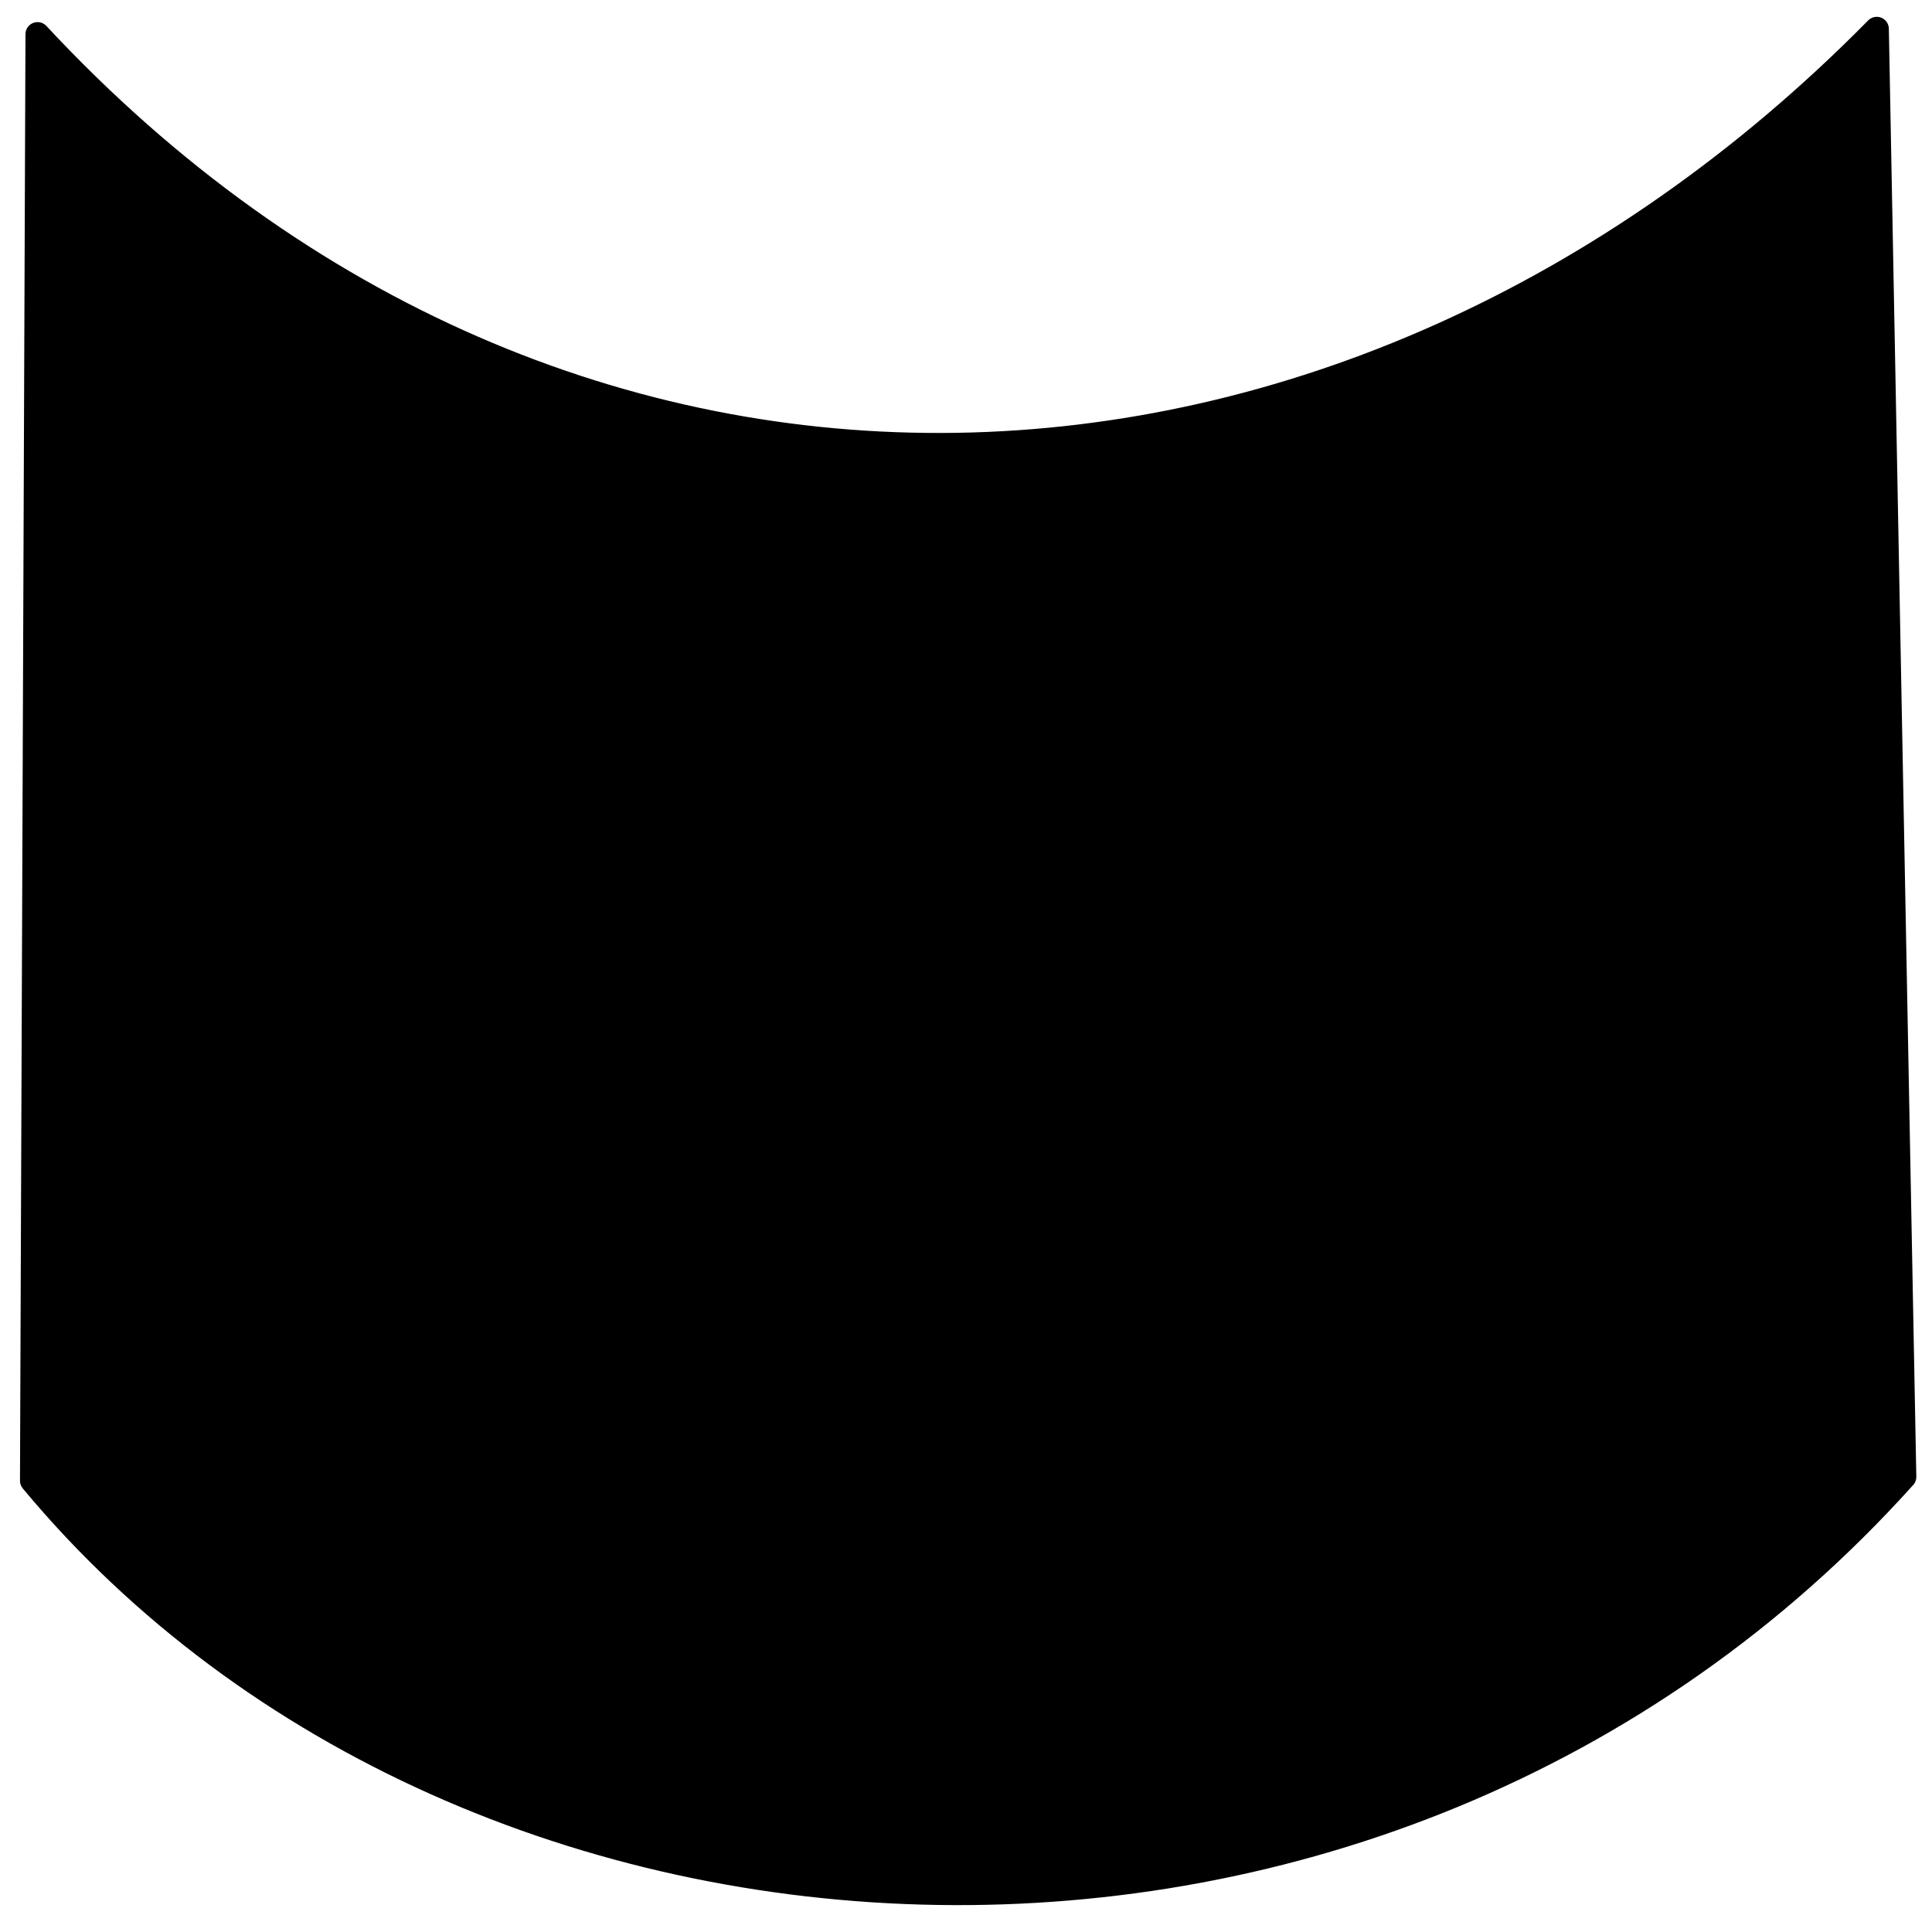 <!-- <?xml version="1.0" encoding="UTF-8" standalone="no"?><!DOCTYPE svg PUBLIC "-//W3C//DTD SVG 1.1//EN" "http://www.w3.org/Graphics/SVG/1.1/DTD/svg11.dtd"> -->
<svg width="80%" height="60%" viewBox="0 0 200 200" xmlns="http://www.w3.org/2000/svg" xmlnsXlink="http://www.w3.org/1999/xlink" style="fill-rule:evenodd;clip-rule:evenodd;stroke-linecap:round;stroke-linejoin:round;stroke-miterlimit:1.5;"><path d="M3.887,3.538c54.588,58.666 135.759,54.895 190.396,-0.546l2.844,149.893c-53.769,59.844 -148.525,54.862 -193.808,0.399l0.568,-149.746Z" style="stroke:black;stroke-width:2.5px;"/></svg>
